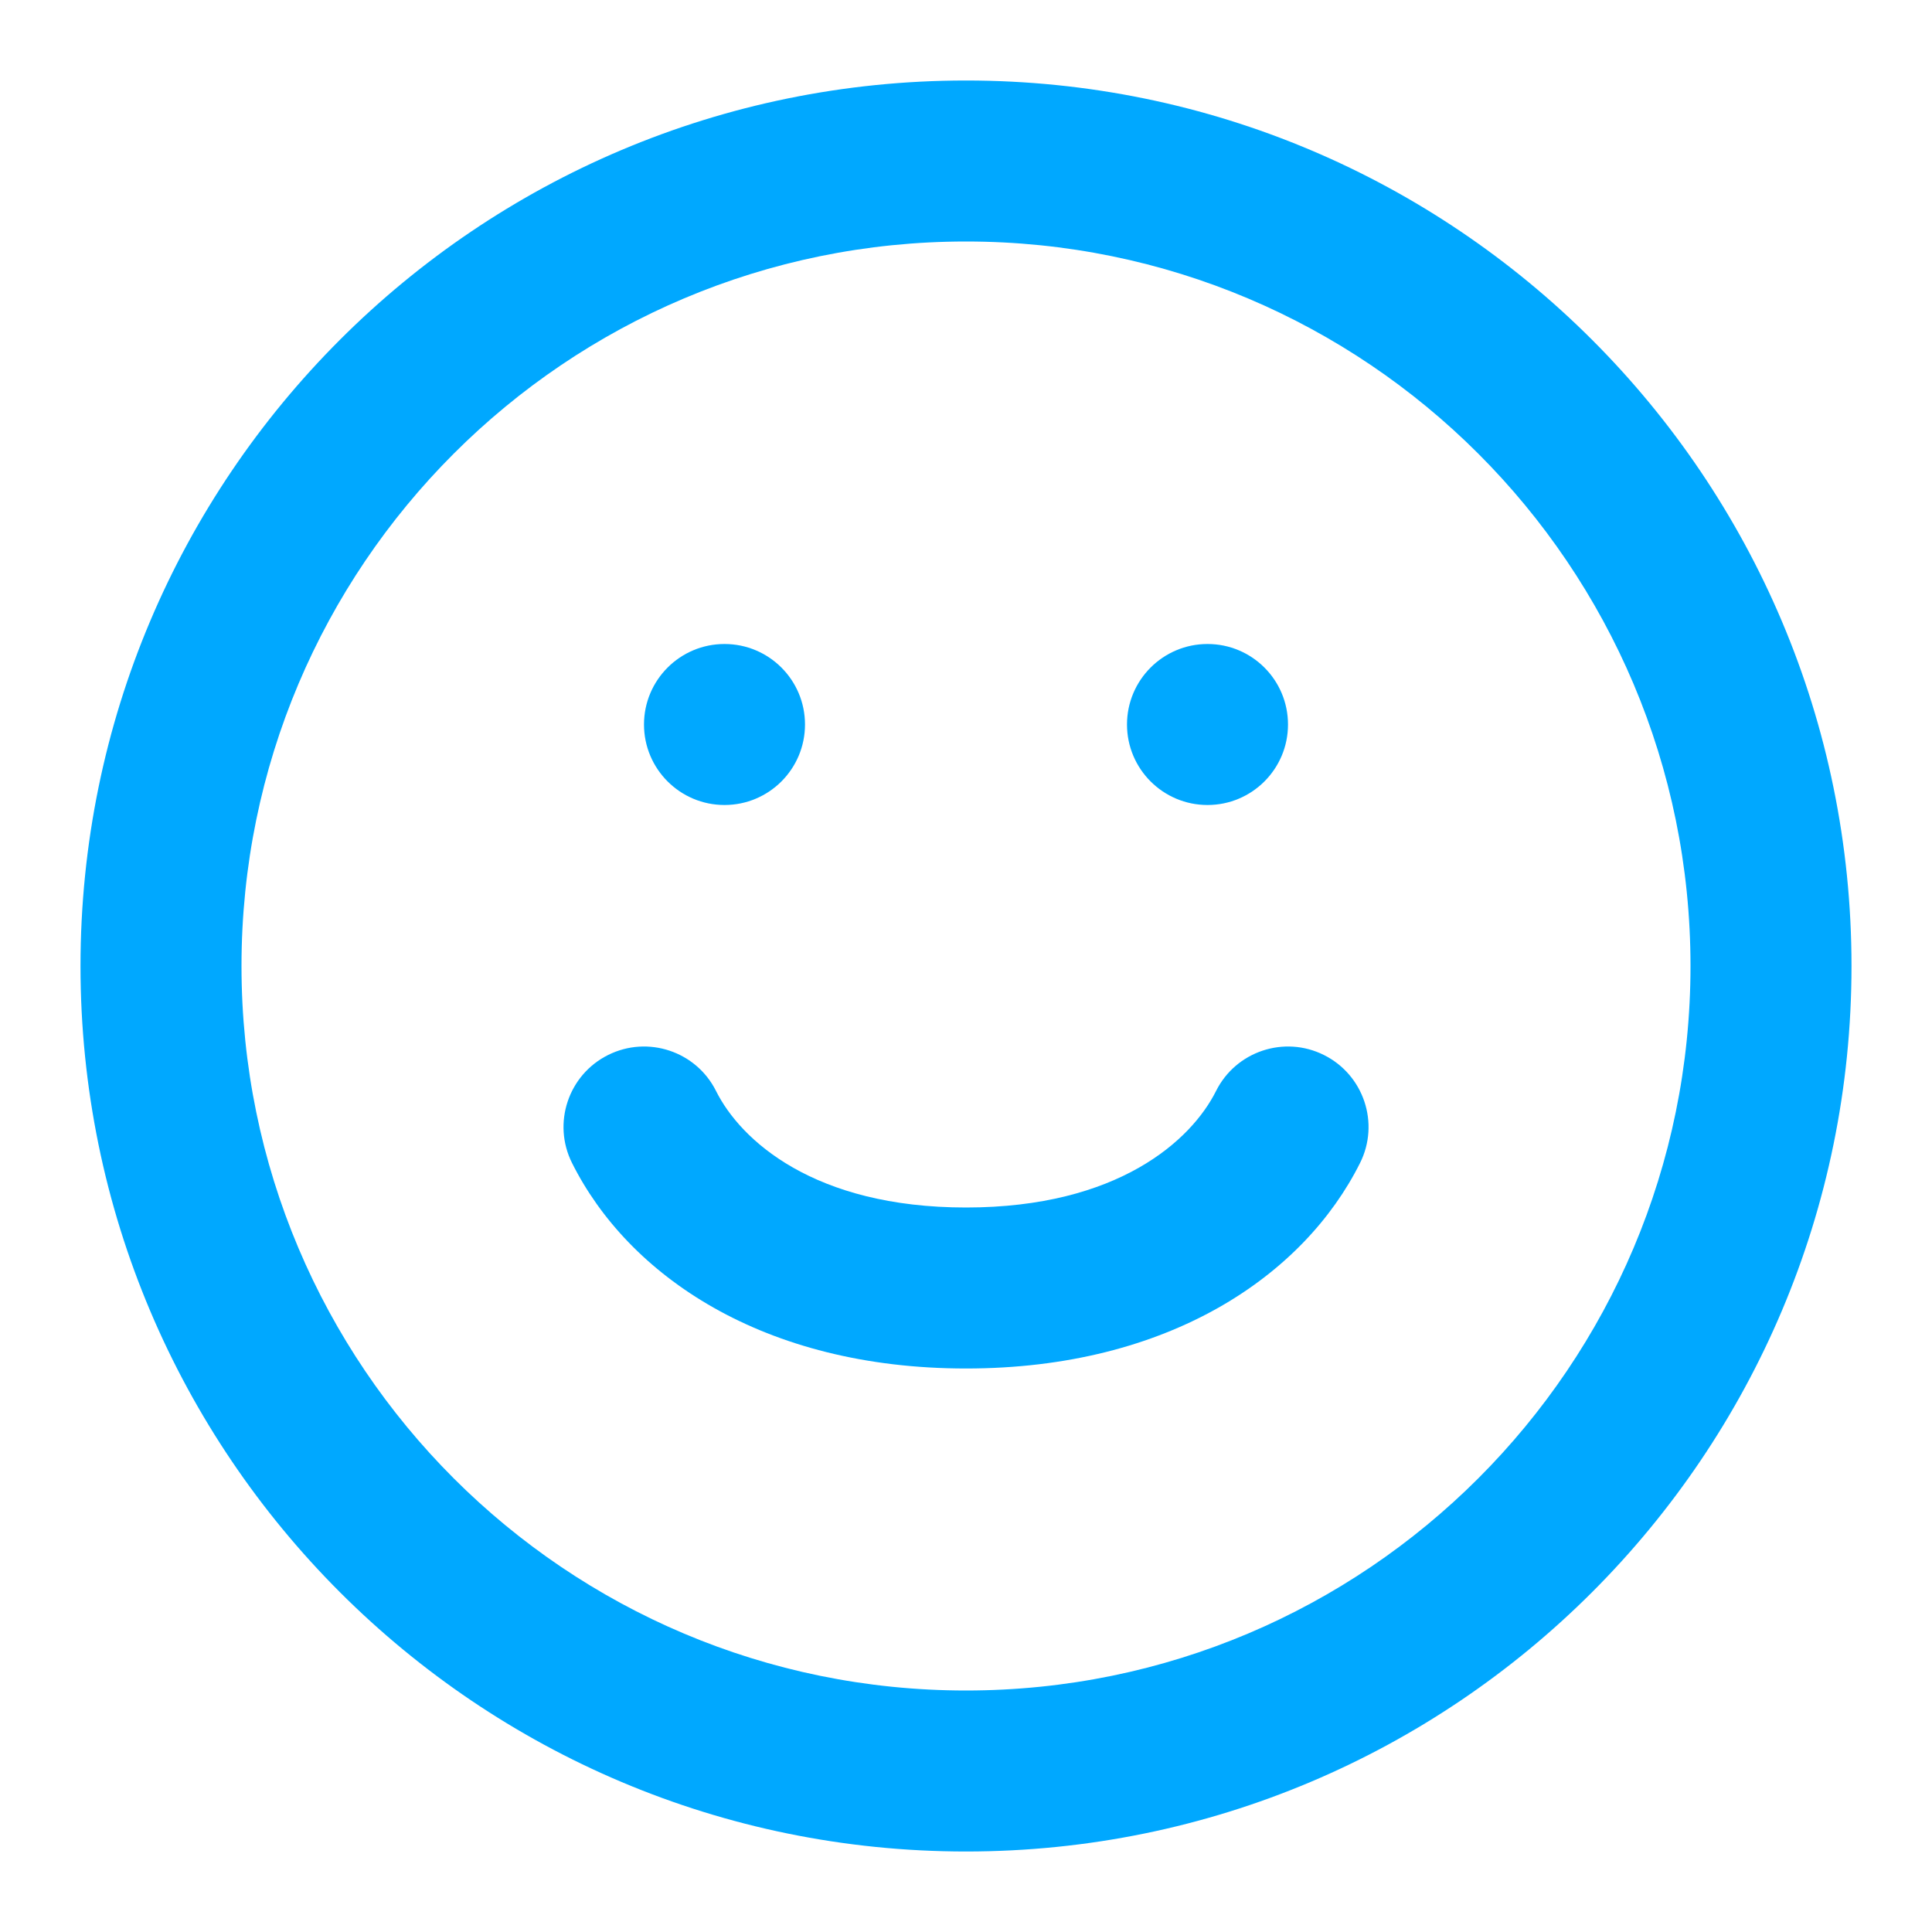 <svg width="24" height="24" viewBox="0 0 24 24" fill="none" xmlns="http://www.w3.org/2000/svg">
<path d="M10 9C10 9.552 9.553 10 9 10C8.448 10 8 9.552 8 9C8 8.448 8.448 8 9 8C9.553 8 10 8.448 10 9Z" fill="#00A8FF"/>
<path d="M16 9C16 9.552 15.553 10 15 10C14.448 10 14 9.552 14 9C14 8.448 14.448 8 15 8C15.553 8 16 8.448 16 9Z" fill="#00A8FF"/>
<path fill-rule="evenodd" clip-rule="evenodd" d="M7.553 13.106C8.047 12.859 8.648 13.059 8.895 13.553C9.2 14.163 10.109 15 12 15C13.892 15 14.801 14.163 15.106 13.553C15.353 13.059 15.954 12.859 16.447 13.106C16.941 13.353 17.142 13.954 16.895 14.447C16.2 15.838 14.527 17 12 17C9.473 17 7.801 15.838 7.106 14.447C6.859 13.954 7.059 13.353 7.553 13.106Z" fill="#00A8FF"/>
<path fill-rule="evenodd" clip-rule="evenodd" d="M12 3C7.029 3 3 7.029 3 12C3 16.971 7.029 21 12 21C16.971 21 21 16.971 21 12C21 7.029 16.971 3 12 3ZM1 12C1 5.925 5.925 1 12 1C18.075 1 23 5.925 23 12C23 18.075 18.075 23 12 23C5.925 23 1 18.075 1 12Z" fill="#00A8FF"/>
</svg>
